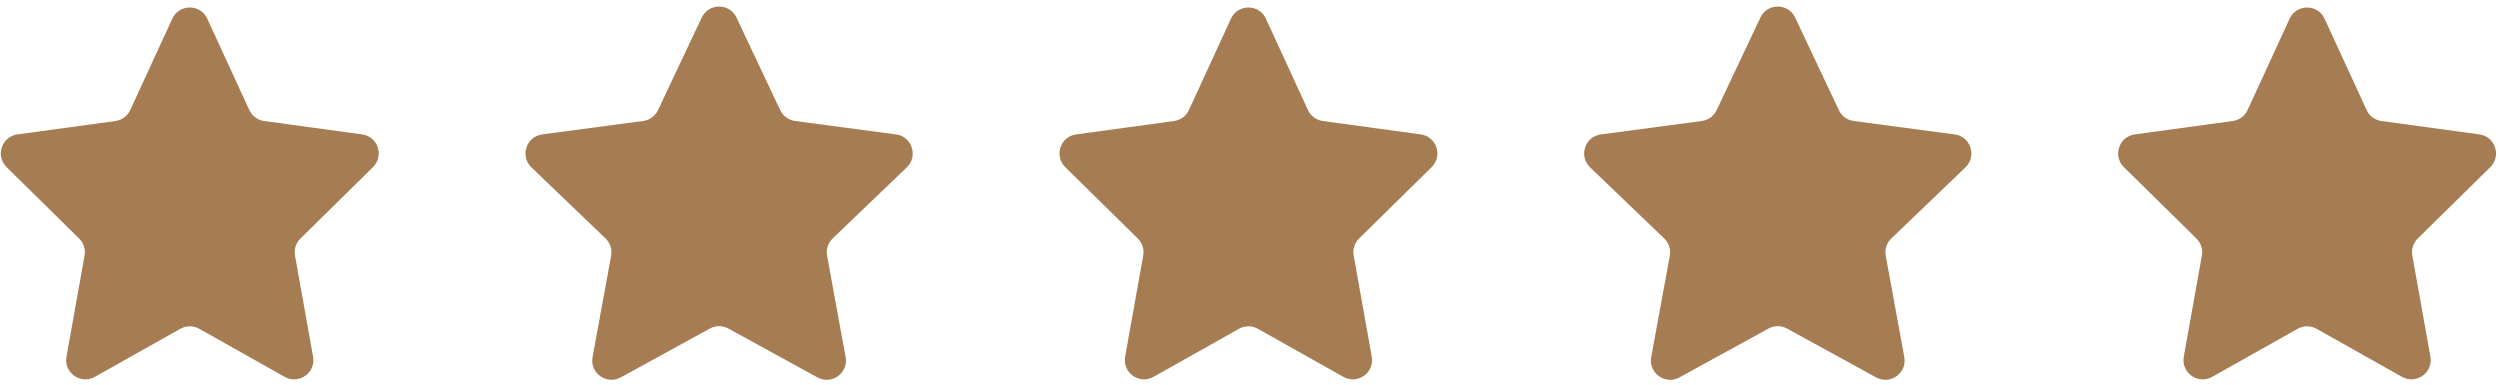<svg width="130" height="20" viewBox="0 0 130 20" fill="none" xmlns="http://www.w3.org/2000/svg">
    <path d="M8.96 0.972C9.317 0.197 10.42 0.197 10.777 0.972L12.963 5.721C13.106 6.031 13.398 6.247 13.736 6.293L18.828 6.989C19.651 7.101 19.987 8.11 19.394 8.692L15.624 12.401C15.388 12.633 15.282 12.965 15.34 13.29L16.28 18.549C16.429 19.381 15.542 20.011 14.806 19.597L10.359 17.096C10.054 16.925 9.683 16.925 9.378 17.096L4.931 19.597C4.195 20.011 3.308 19.381 3.457 18.549L4.397 13.29C4.455 12.965 4.349 12.633 4.113 12.401L0.343 8.692C-0.25 8.11 0.085 7.101 0.908 6.989L6 6.293C6.339 6.247 6.631 6.031 6.773 5.721L8.96 0.972Z" fill="#A67C52"/>
    <path d="M36.489 0.914C36.85 0.15 37.937 0.15 38.298 0.914L40.571 5.727C40.716 6.033 41.006 6.246 41.343 6.291L46.593 6.99C47.423 7.1 47.758 8.123 47.153 8.703L43.299 12.398C43.056 12.631 42.947 12.97 43.008 13.3L43.973 18.568C44.125 19.396 43.247 20.03 42.509 19.625L37.874 17.084C37.575 16.92 37.212 16.92 36.913 17.084L32.278 19.625C31.54 20.03 30.662 19.396 30.814 18.568L31.779 13.3C31.84 12.97 31.73 12.631 31.488 12.398L27.634 8.703C27.029 8.123 27.364 7.1 28.194 6.99L33.444 6.291C33.781 6.246 34.071 6.033 34.216 5.727L36.489 0.914Z" fill="#A67C52"/>
    <path d="M64.01 0.972C64.368 0.197 65.47 0.197 65.827 0.972L68.014 5.721C68.157 6.031 68.448 6.247 68.787 6.293L73.879 6.989C74.702 7.101 75.037 8.11 74.445 8.692L70.674 12.401C70.439 12.633 70.333 12.965 70.391 13.29L71.331 18.549C71.479 19.381 70.593 20.011 69.856 19.597L65.409 17.096C65.105 16.925 64.733 16.925 64.429 17.096L59.981 19.597C59.245 20.011 58.358 19.381 58.507 18.549L59.447 13.29C59.505 12.965 59.399 12.633 59.164 12.401L55.393 8.692C54.801 8.11 55.136 7.101 55.959 6.989L61.051 6.293C61.389 6.247 61.681 6.031 61.824 5.721L64.01 0.972Z" fill="#A67C52"/>
    <path d="M91.54 0.914C91.9 0.15 92.987 0.15 93.348 0.914L95.621 5.727C95.766 6.033 96.057 6.246 96.393 6.291L101.643 6.99C102.474 7.1 102.808 8.123 102.203 8.703L98.349 12.398C98.107 12.631 97.997 12.97 98.058 13.3L99.023 18.568C99.175 19.396 98.297 20.03 97.559 19.625L92.924 17.084C92.625 16.92 92.262 16.92 91.963 17.084L87.329 19.625C86.59 20.03 85.712 19.396 85.864 18.568L86.83 13.3C86.89 12.97 86.781 12.631 86.538 12.398L82.685 8.703C82.08 8.123 82.414 7.1 83.245 6.99L88.494 6.291C88.831 6.246 89.122 6.033 89.266 5.727L91.54 0.914Z" fill="#A67C52"/>
    <path d="M119.061 0.972C119.418 0.197 120.52 0.197 120.877 0.972L123.064 5.721C123.207 6.031 123.499 6.247 123.837 6.293L128.929 6.989C129.752 7.101 130.087 8.11 129.495 8.692L125.724 12.401C125.489 12.633 125.383 12.965 125.441 13.29L126.381 18.549C126.53 19.381 125.643 20.011 124.906 19.597L120.459 17.096C120.155 16.925 119.783 16.925 119.479 17.096L115.032 19.597C114.295 20.011 113.409 19.381 113.557 18.549L114.497 13.29C114.555 12.965 114.449 12.633 114.214 12.401L110.443 8.692C109.851 8.11 110.186 7.101 111.009 6.989L116.101 6.293C116.44 6.247 116.731 6.031 116.874 5.721L119.061 0.972Z" fill="#A67C52"/>
</svg>
